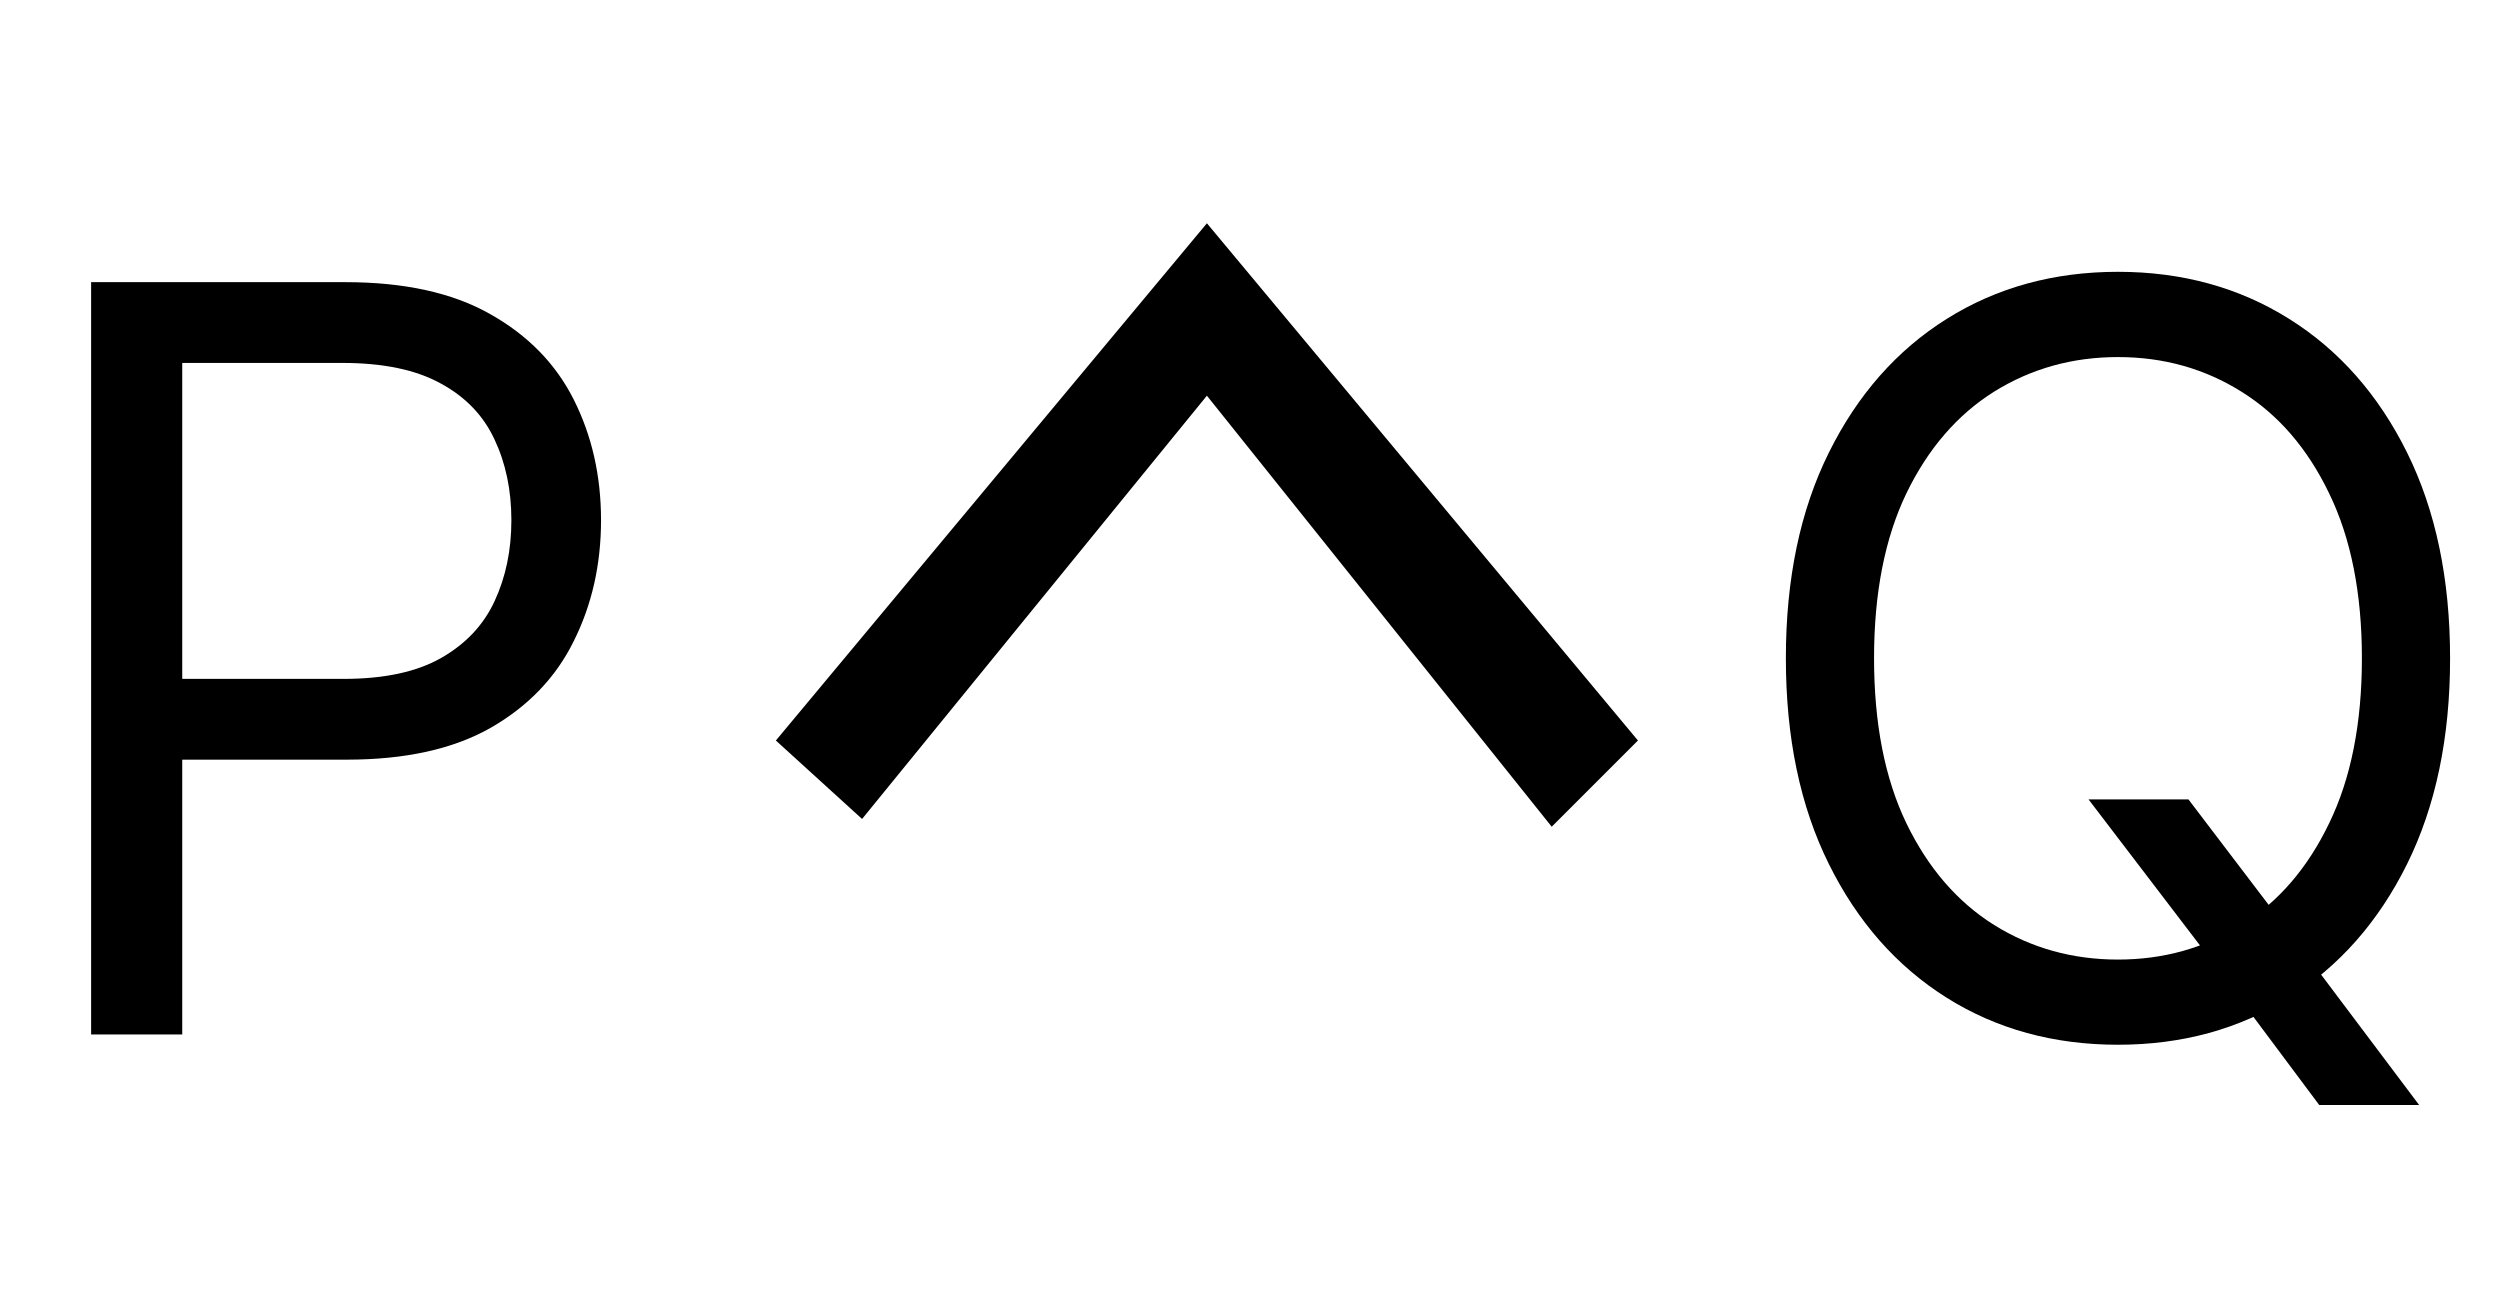 <svg width="29" height="15" viewBox="0 0 29 15" fill="none" xmlns="http://www.w3.org/2000/svg">
<path d="M24.227 9.273H25.386L26.358 10.551L26.614 10.892L28.062 12.818H26.903L25.949 11.54L25.71 11.216L24.227 9.273ZM28.421 7.636C28.421 8.557 28.254 9.352 27.922 10.023C27.59 10.693 27.134 11.21 26.554 11.574C25.974 11.938 25.312 12.119 24.568 12.119C23.824 12.119 23.162 11.938 22.582 11.574C22.003 11.21 21.547 10.693 21.215 10.023C20.882 9.352 20.716 8.557 20.716 7.636C20.716 6.716 20.882 5.92 21.215 5.25C21.547 4.58 22.003 4.062 22.582 3.699C23.162 3.335 23.824 3.153 24.568 3.153C25.312 3.153 25.974 3.335 26.554 3.699C27.134 4.062 27.59 4.58 27.922 5.25C28.254 5.92 28.421 6.716 28.421 7.636ZM27.398 7.636C27.398 6.881 27.271 6.243 27.018 5.723C26.768 5.203 26.429 4.81 26 4.543C25.574 4.276 25.097 4.142 24.568 4.142C24.04 4.142 23.561 4.276 23.132 4.543C22.706 4.81 22.366 5.203 22.114 5.723C21.864 6.243 21.739 6.881 21.739 7.636C21.739 8.392 21.864 9.03 22.114 9.55C22.366 10.07 22.706 10.463 23.132 10.73C23.561 10.997 24.04 11.131 24.568 11.131C25.097 11.131 25.574 10.997 26 10.73C26.429 10.463 26.768 10.07 27.018 9.55C27.271 9.03 27.398 8.392 27.398 7.636Z" fill="black"/>
<path d="M18 9.59L14 4.59L10 9.5L9 8.59L14 2.59L19 8.59L18 9.59Z" fill="black"/>
<path d="M1.057 12V3.273H4.006C4.69 3.273 5.25 3.396 5.685 3.643C6.122 3.888 6.446 4.219 6.656 4.636C6.866 5.054 6.972 5.52 6.972 6.034C6.972 6.548 6.866 7.016 6.656 7.436C6.449 7.857 6.128 8.192 5.693 8.442C5.259 8.689 4.702 8.812 4.023 8.812H1.909V7.875H3.989C4.457 7.875 4.834 7.794 5.118 7.632C5.402 7.47 5.608 7.251 5.736 6.976C5.866 6.697 5.932 6.384 5.932 6.034C5.932 5.685 5.866 5.372 5.736 5.097C5.608 4.821 5.401 4.605 5.114 4.449C4.827 4.29 4.446 4.21 3.972 4.21H2.114V12H1.057Z" fill="black"/>
</svg>
